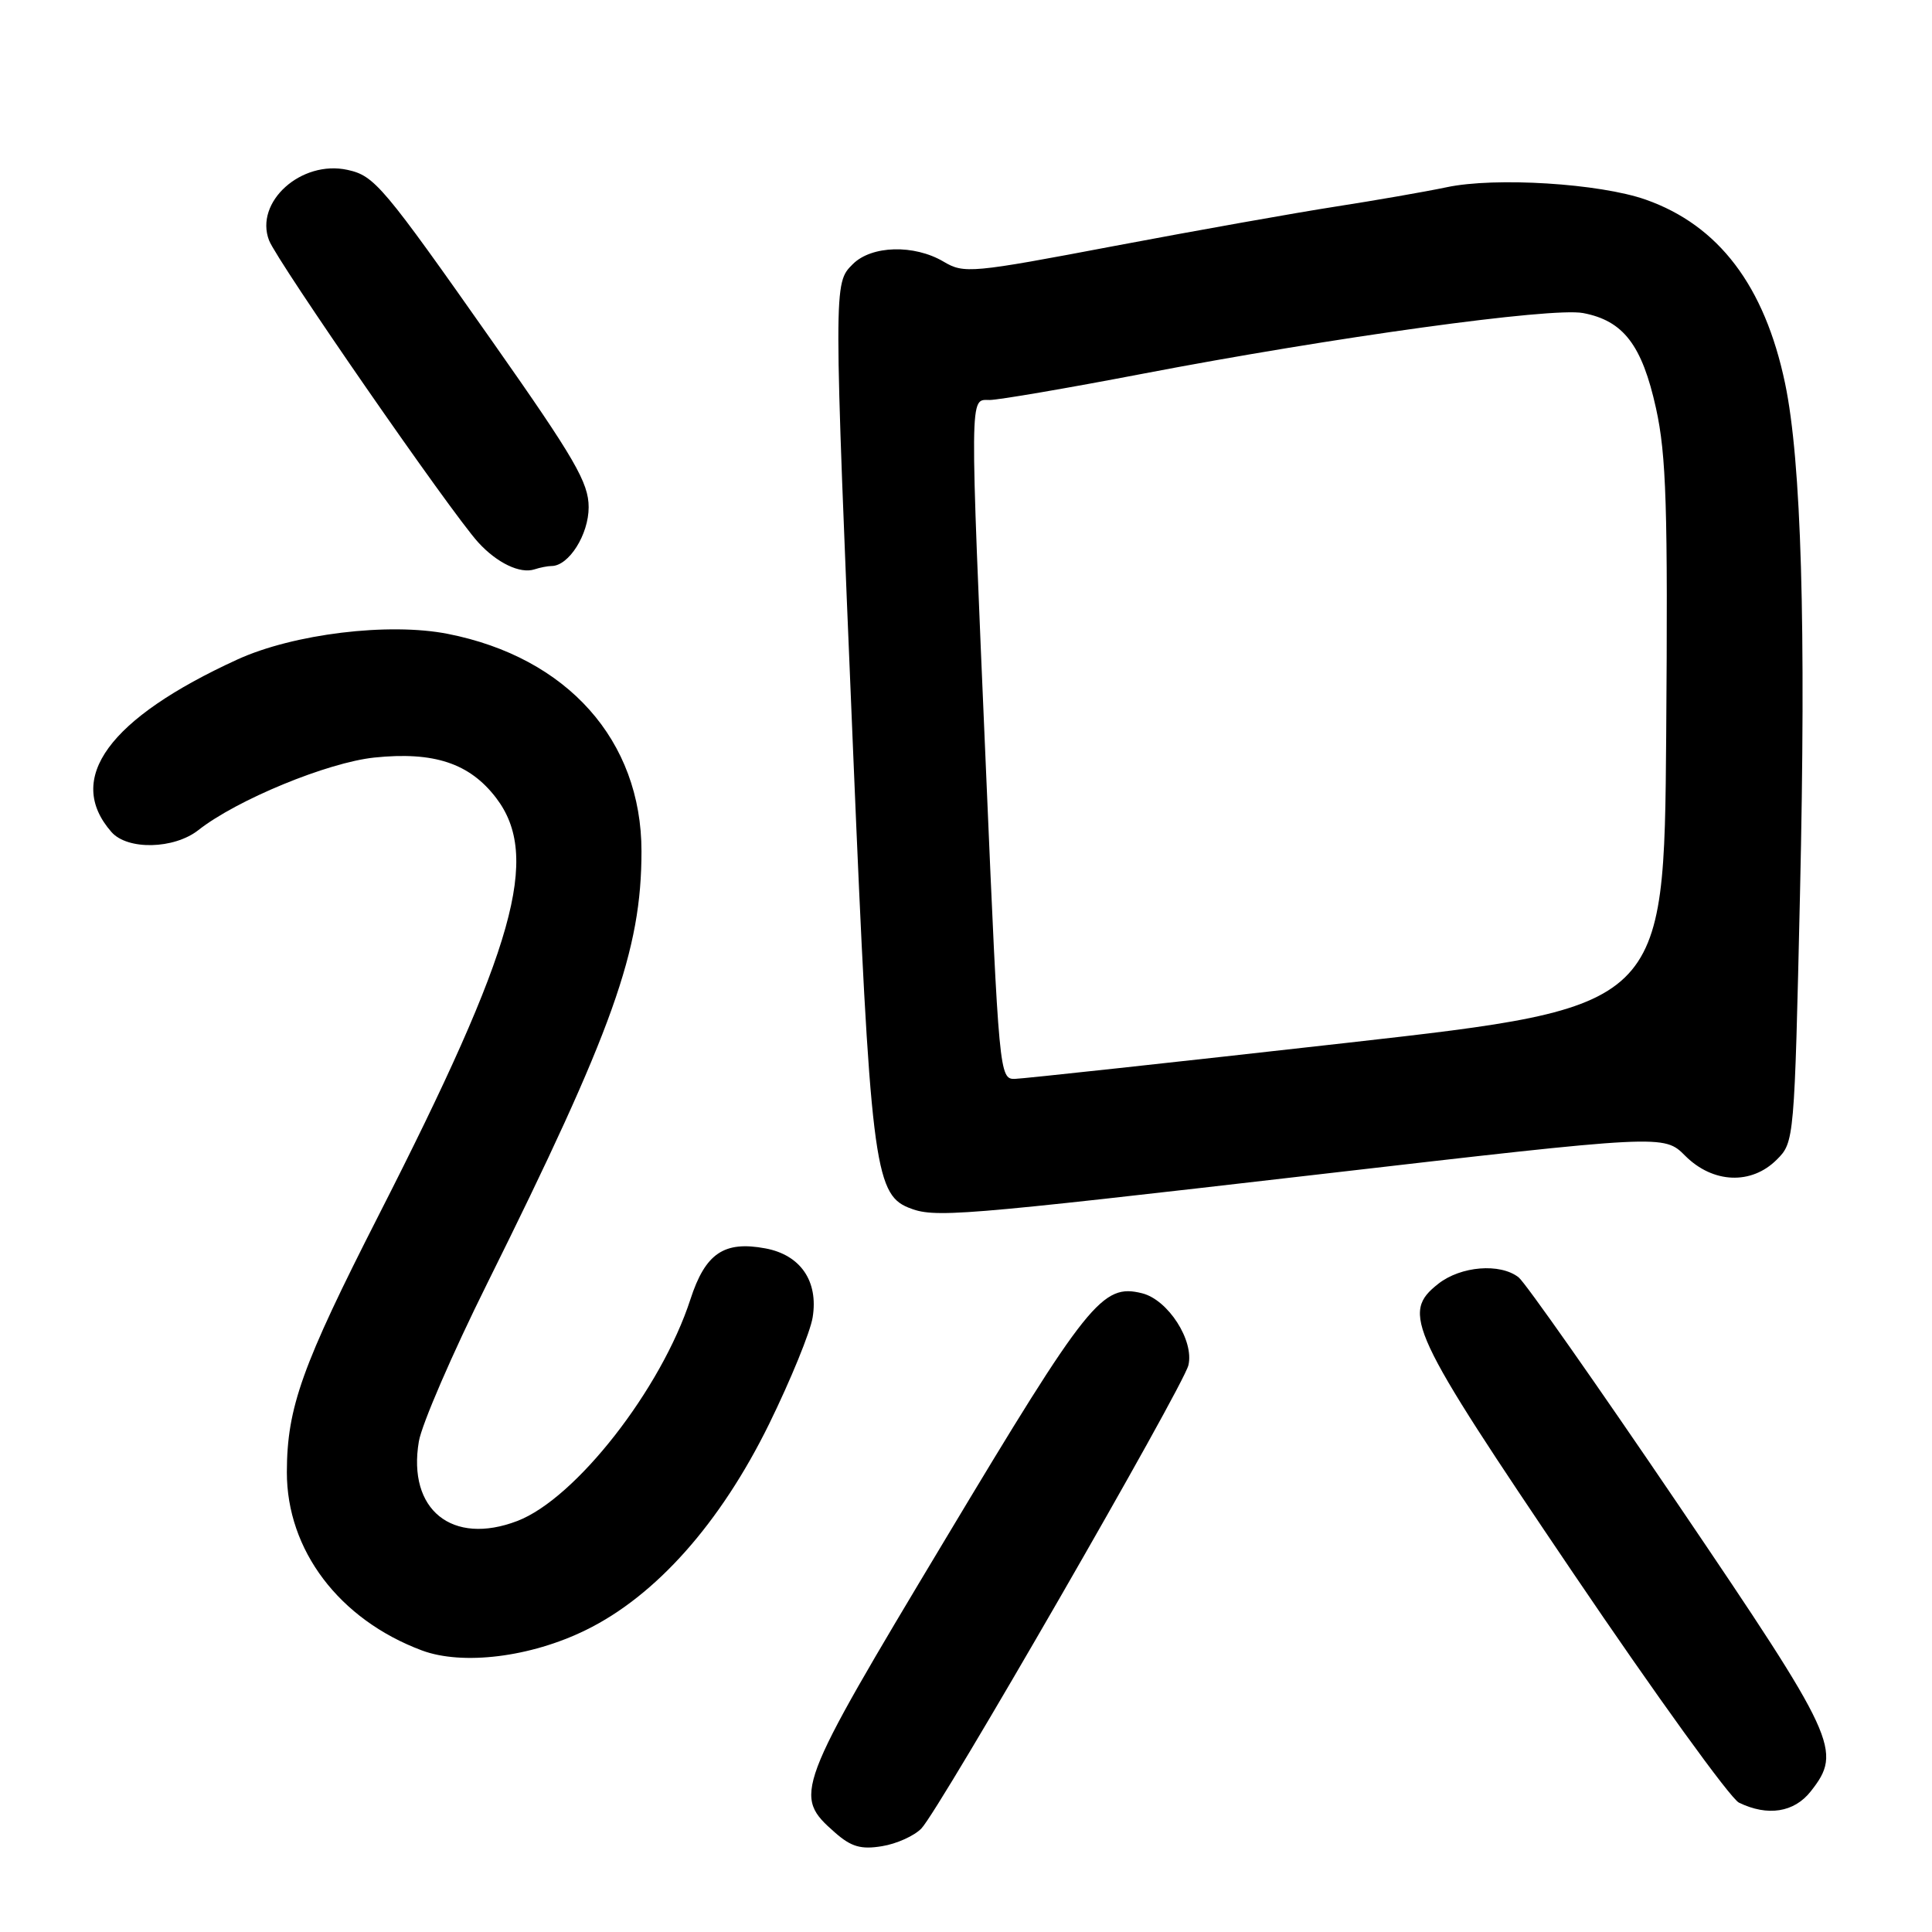 <?xml version="1.0" encoding="UTF-8" standalone="no"?>
<!DOCTYPE svg PUBLIC "-//W3C//DTD SVG 1.1//EN" "http://www.w3.org/Graphics/SVG/1.1/DTD/svg11.dtd" >
<svg xmlns="http://www.w3.org/2000/svg" xmlns:xlink="http://www.w3.org/1999/xlink" version="1.1" viewBox="0 0 256 256">
 <g >
 <path fill="currentColor"
d=" M 122.09 242.28 C 124.52 239.75 156.77 183.79 157.47 180.90 C 158.25 177.63 154.78 172.24 151.35 171.37 C 146.06 170.04 144.21 172.35 125.22 204.02 C 105.25 237.31 105.03 237.89 110.67 242.85 C 112.79 244.71 114.09 245.09 116.87 244.63 C 118.80 244.32 121.15 243.26 122.09 242.28 Z  M 239.93 237.37 C 244.15 232.00 243.44 230.47 222.41 199.42 C 211.63 183.52 202.10 169.94 201.22 169.25 C 198.77 167.34 193.57 167.76 190.58 170.11 C 185.64 174.00 186.69 176.26 208.42 208.39 C 219.38 224.59 229.28 238.30 230.42 238.86 C 234.23 240.71 237.73 240.16 239.93 237.37 Z  M 77.63 215.99 C 86.91 211.45 95.45 201.84 101.92 188.67 C 104.77 182.85 107.37 176.50 107.68 174.56 C 108.46 169.77 106.08 166.29 101.43 165.42 C 95.94 164.39 93.46 166.07 91.48 172.18 C 87.62 184.06 76.27 198.59 68.54 201.54 C 59.90 204.84 53.97 200.05 55.50 191.00 C 55.88 188.74 59.95 179.33 64.55 170.08 C 81.26 136.43 85.00 125.96 85.00 112.80 C 85.00 98.12 75.19 87.11 59.33 83.99 C 51.52 82.45 38.89 83.99 31.47 87.38 C 14.39 95.20 8.57 103.18 14.77 110.25 C 16.90 112.67 23.06 112.53 26.29 109.99 C 31.38 105.98 43.40 101.03 49.60 100.38 C 57.49 99.56 62.23 101.13 65.74 105.73 C 71.66 113.49 68.28 125.52 50.19 161.00 C 40.00 181.00 38.03 186.50 38.01 195.05 C 37.99 205.40 44.94 214.59 55.90 218.69 C 61.29 220.70 70.31 219.59 77.63 215.99 Z  M 174.49 155.64 C 220.48 150.32 220.48 150.32 223.31 153.16 C 226.97 156.81 232.06 157.03 235.43 153.66 C 237.75 151.35 237.77 151.10 238.51 118.41 C 239.32 82.80 238.69 61.12 236.53 50.79 C 233.82 37.88 227.74 29.86 218.06 26.45 C 211.98 24.31 198.14 23.44 191.69 24.81 C 188.83 25.41 182.22 26.56 177.00 27.37 C 171.78 28.18 158.58 30.53 147.68 32.59 C 128.71 36.19 127.74 36.28 125.03 34.67 C 121.12 32.36 115.48 32.52 113.00 35.00 C 110.44 37.56 110.44 37.24 113.06 100.00 C 115.30 153.55 115.87 158.20 120.36 160.01 C 123.82 161.41 126.35 161.20 174.49 155.64 Z  M 73.08 75.00 C 75.37 75.00 78.00 70.83 78.00 67.21 C 78.00 63.96 76.17 60.80 65.39 45.46 C 50.71 24.57 49.64 23.30 46.05 22.51 C 39.92 21.17 33.70 26.76 35.65 31.85 C 36.73 34.65 59.71 67.85 63.36 71.86 C 65.84 74.59 68.92 76.07 70.83 75.44 C 71.56 75.20 72.58 75.00 73.08 75.00 Z  M 130.68 102.75 C 128.47 51.15 128.45 53.00 131.13 53.00 C 132.30 53.00 141.42 51.44 151.38 49.53 C 176.68 44.68 205.58 40.70 209.76 41.48 C 215.11 42.49 217.58 45.72 219.43 54.10 C 220.80 60.33 221.01 67.19 220.78 97.47 C 220.50 133.44 220.50 133.44 178.50 138.18 C 155.40 140.78 135.58 142.93 134.45 142.96 C 132.44 143.00 132.36 142.13 130.68 102.75 Z "/>
</g>
</svg>